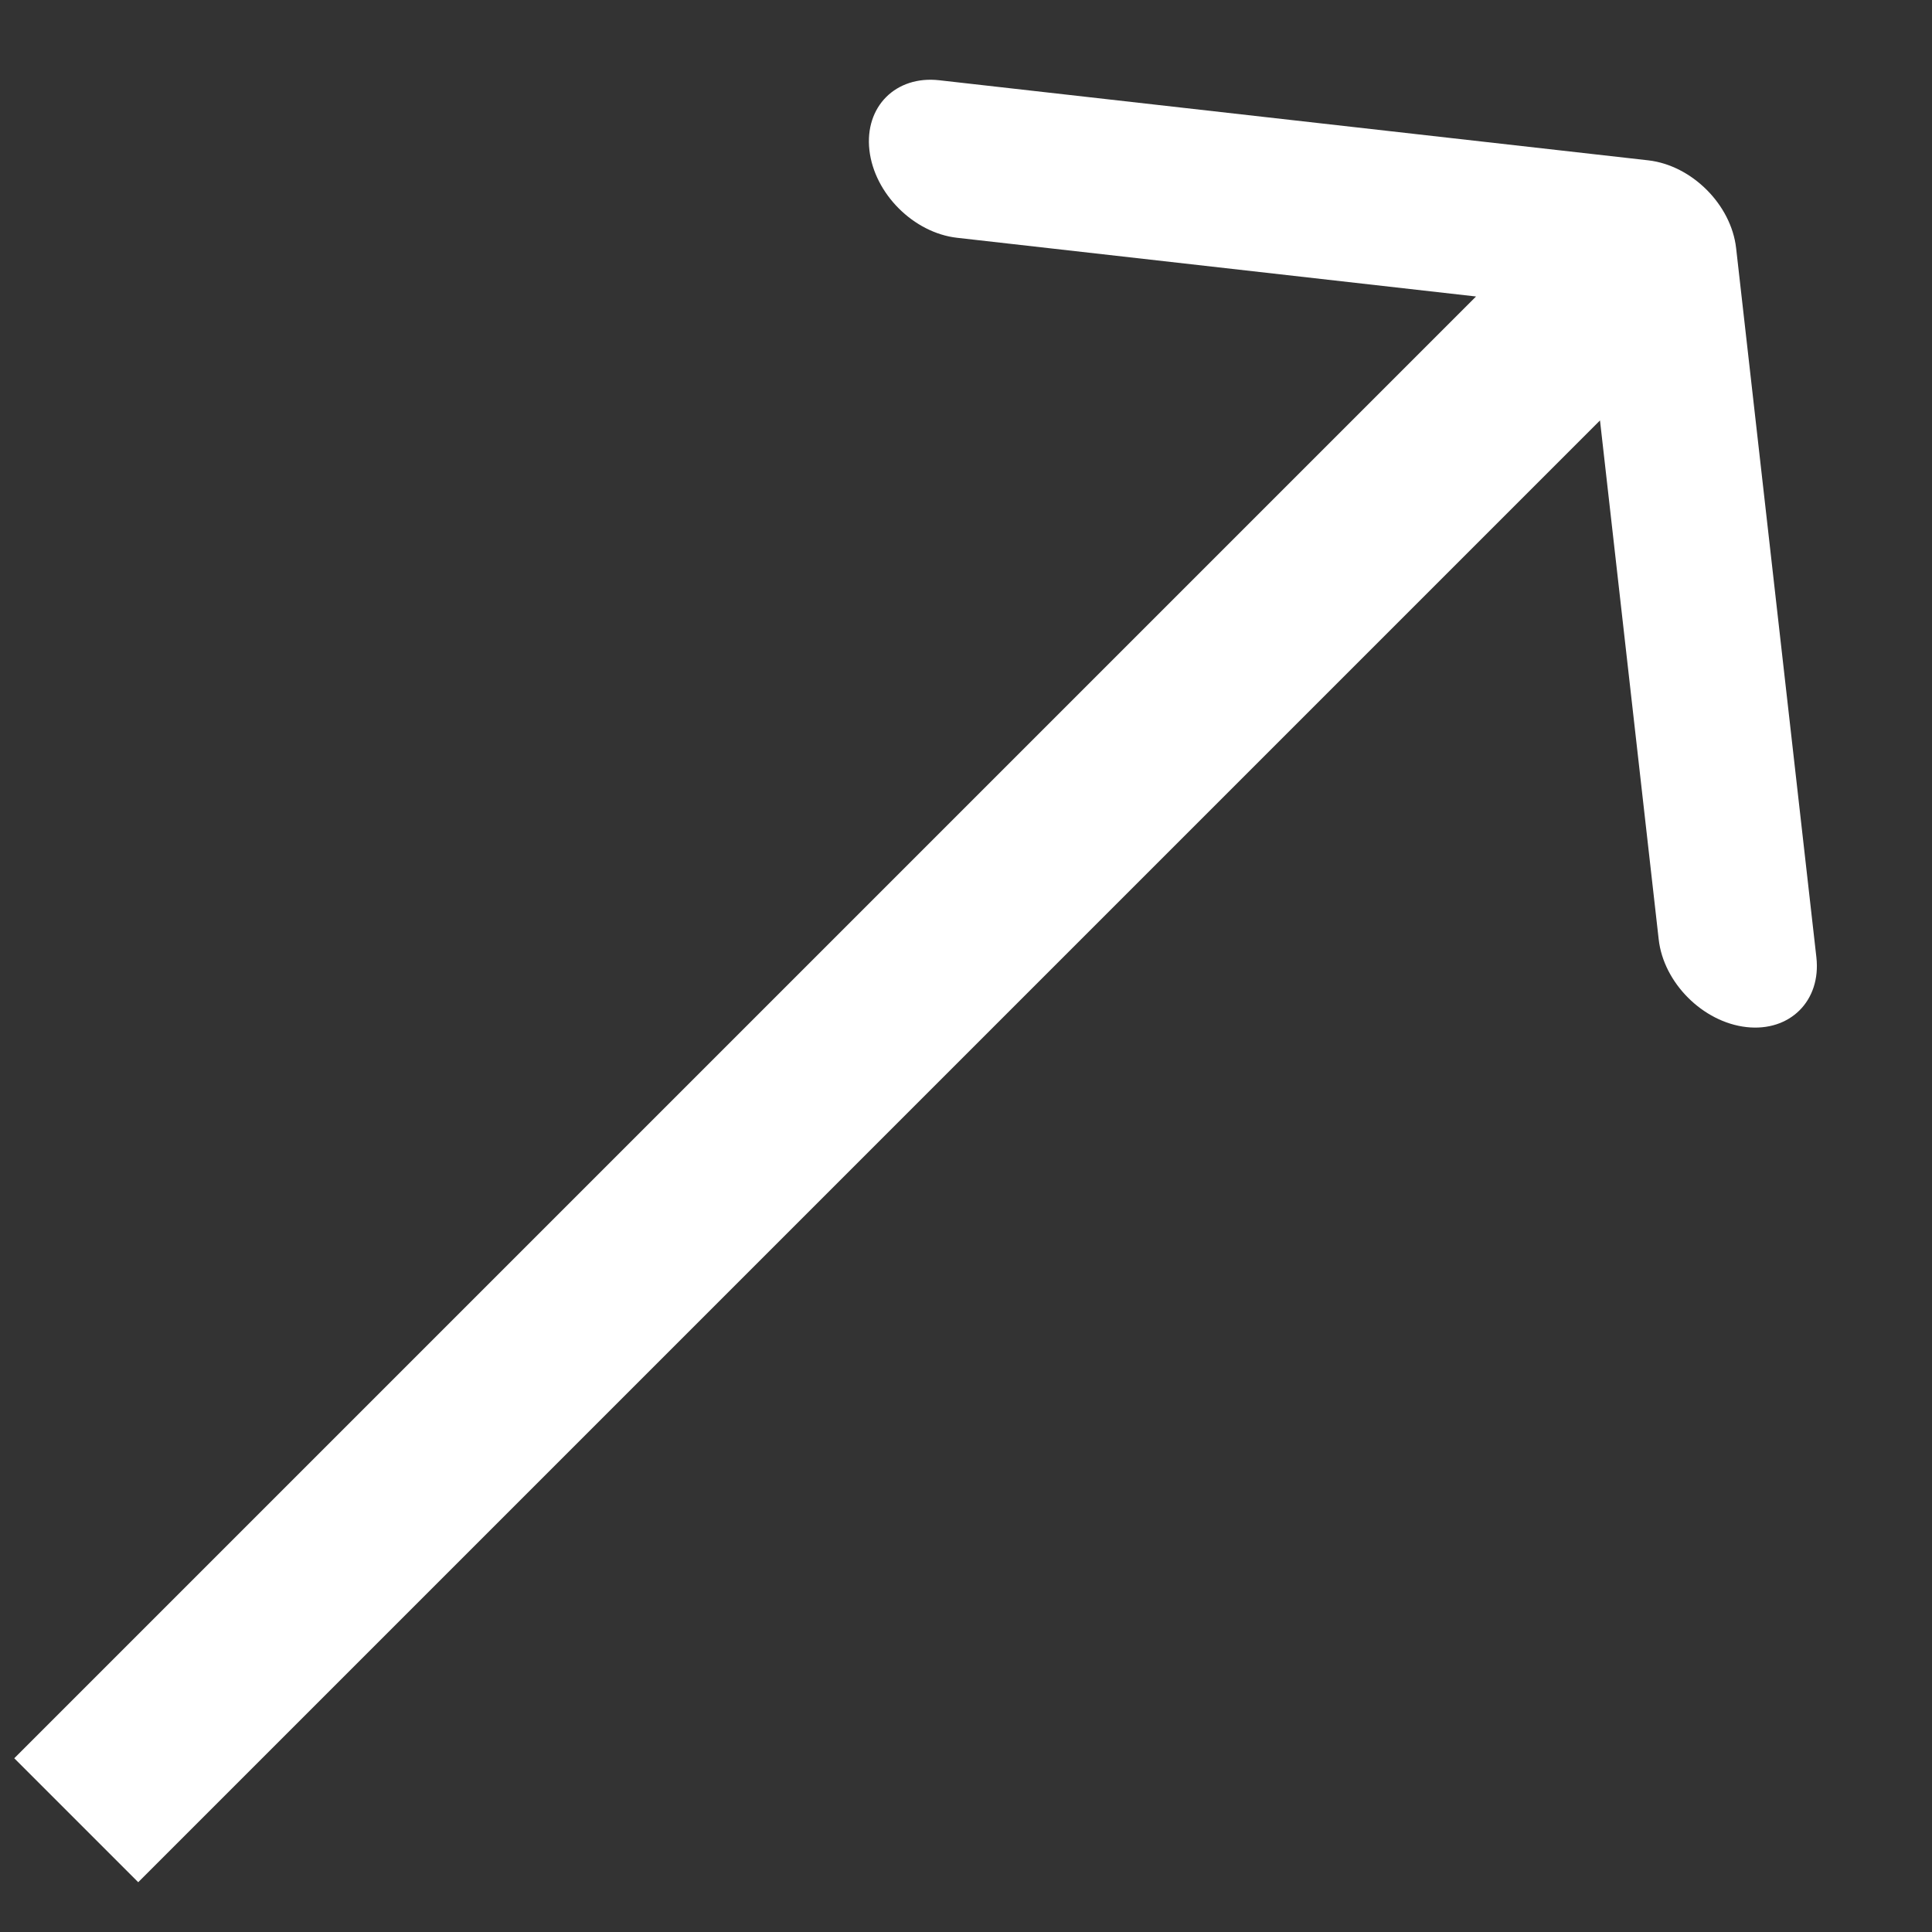 <svg width="13" height="13" viewBox="0 0 13 13" fill="none" xmlns="http://www.w3.org/2000/svg">
<rect x="0" y="0" width="13" height="13" fill="#333333" stroke="none"/>
<path fill-rule="evenodd" clip-rule="evenodd" d="M6.32 0.54L11.092 1.079C11.384 1.113 11.649 1.377 11.682 1.67L12.222 6.441C12.255 6.734 12.044 6.944 11.751 6.911C11.459 6.878 11.194 6.614 11.161 6.321L10.766 2.829L0.93 12.665L0.096 11.831L9.932 1.995L6.44 1.6C6.148 1.567 5.883 1.303 5.85 1.01C5.817 0.717 6.028 0.507 6.32 0.54Z" fill="white"/>
</svg>
